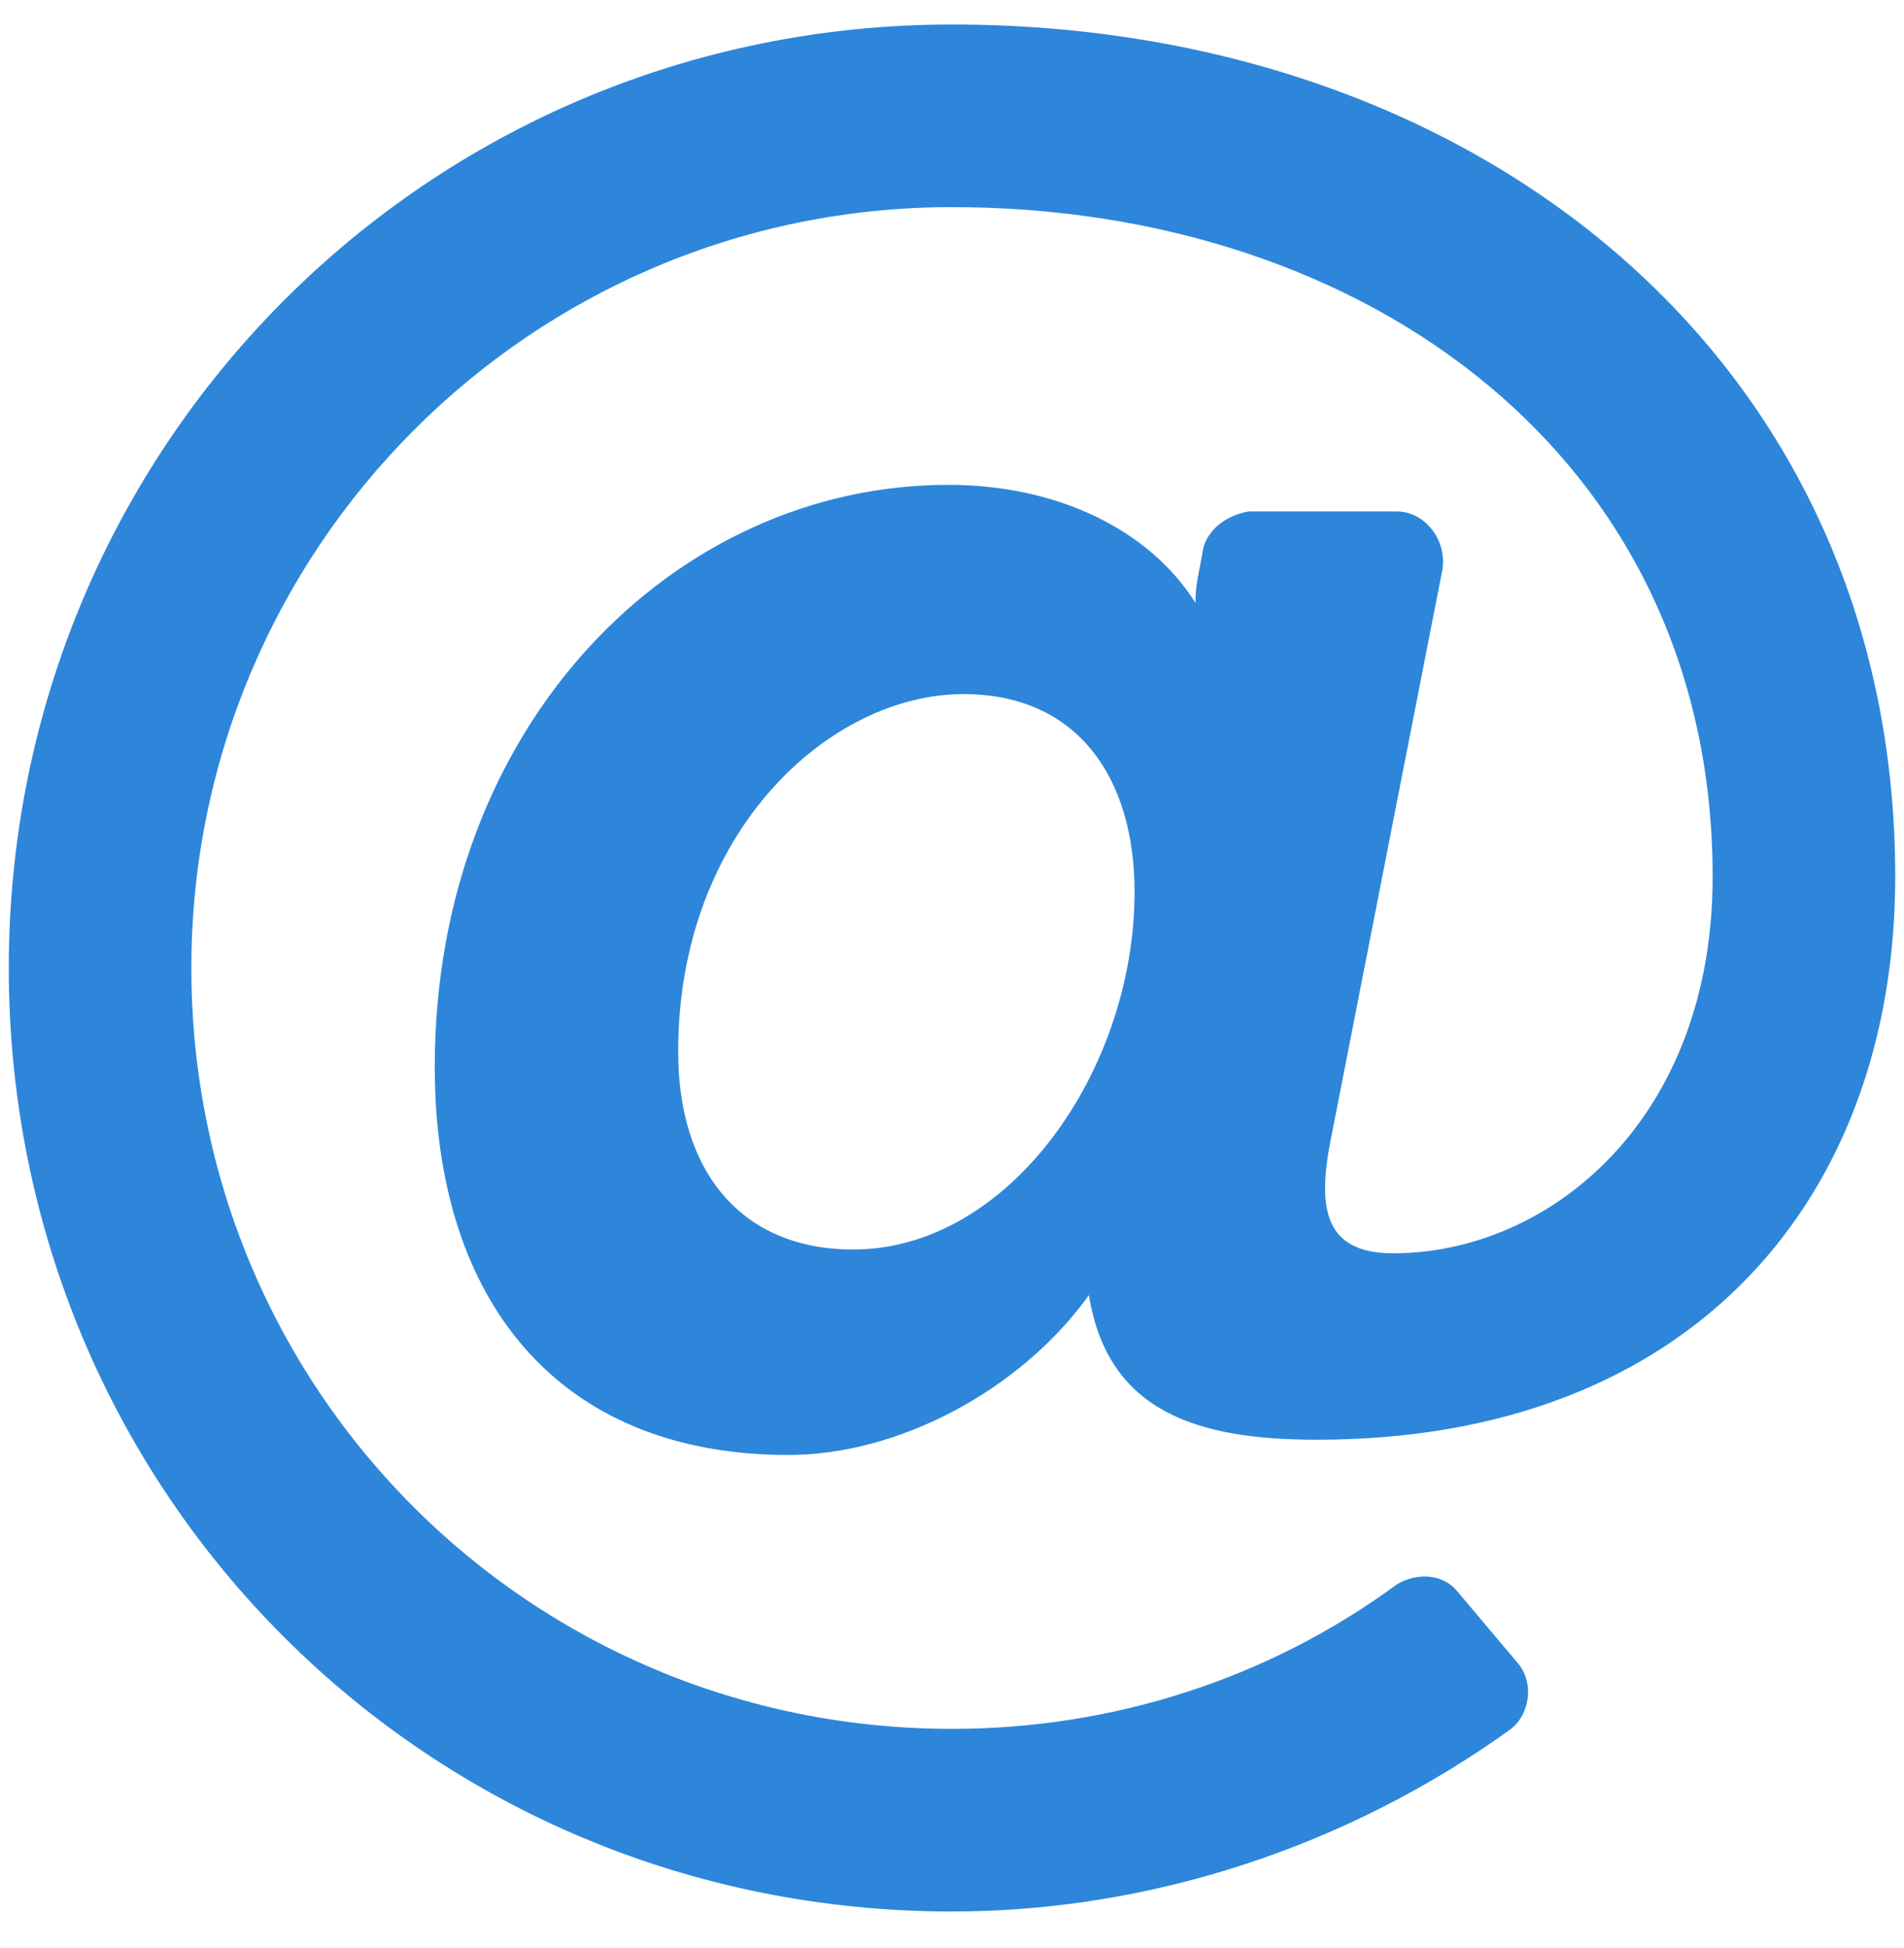 <svg width="44" height="45" viewBox="0 0 44 45" fill="none" xmlns="http://www.w3.org/2000/svg">
<path d="M43.797 20.253C43.797 8.3 34.129 0.566 22 0.566C9.871 0.566 0.203 10.322 0.203 22.363C0.203 34.492 9.871 44.16 22 44.16C26.57 44.16 31.14 42.666 34.92 39.941C35.359 39.589 35.447 38.886 35.096 38.447L33.689 36.777C33.338 36.337 32.723 36.337 32.283 36.601C29.295 38.798 25.691 39.941 22 39.941C12.244 39.941 4.422 32.119 4.422 22.363C4.422 12.695 12.244 4.785 22 4.785C31.58 4.785 39.578 10.585 39.578 20.253C39.578 25.878 35.799 28.954 32.195 28.954C30.525 28.954 30.437 27.812 30.789 26.142L33.338 13.134C33.426 12.431 32.898 11.816 32.283 11.816H28.855C28.328 11.904 27.889 12.255 27.801 12.695C27.713 13.222 27.625 13.486 27.625 13.925C26.57 12.255 24.461 11.201 21.912 11.201C15.584 11.201 10.047 16.738 10.047 24.648C10.047 30.009 12.859 33.613 18.221 33.613C20.769 33.613 23.582 32.119 25.164 29.921C25.603 32.646 27.713 33.261 30.437 33.261C39.139 33.261 43.797 27.636 43.797 20.253ZM19.715 28.867C17.166 28.867 15.672 27.109 15.672 24.296C15.672 19.199 19.187 16.035 22.264 16.035C24.9 16.035 26.219 17.968 26.219 20.605C26.219 24.736 23.318 28.867 19.715 28.867Z" fill="#2D86DA"/>
</svg>

